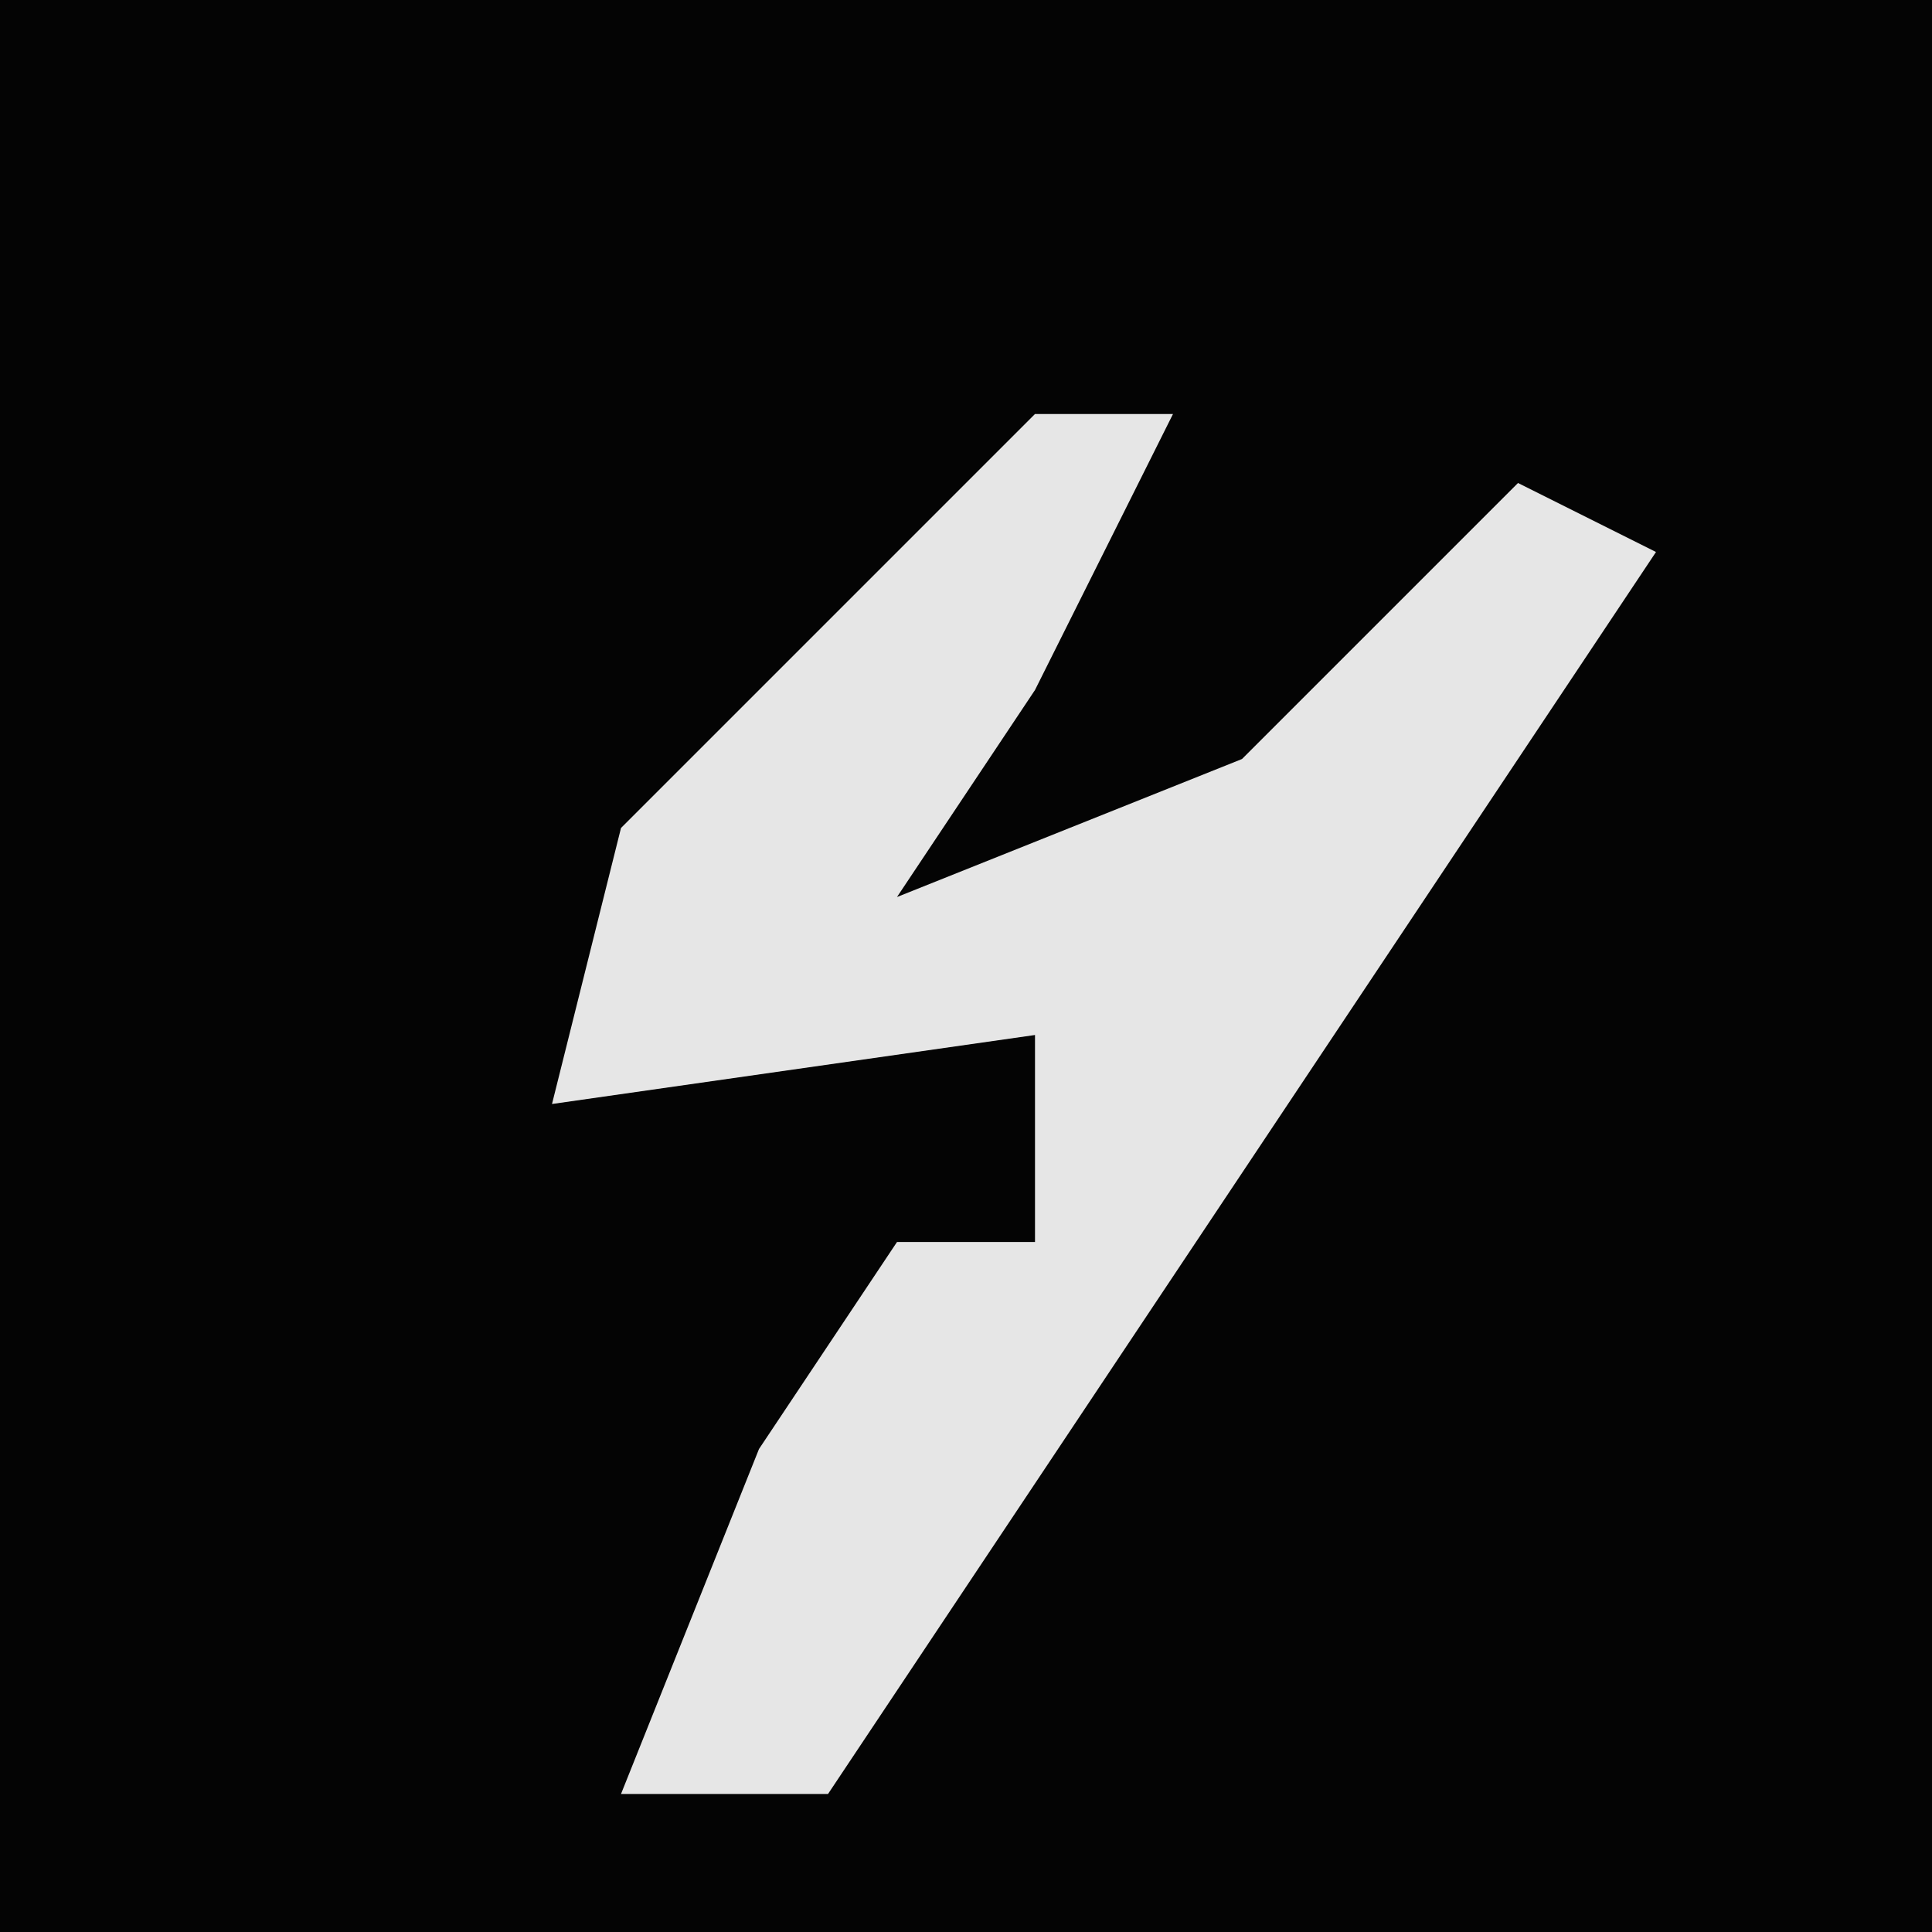 <?xml version="1.0" encoding="UTF-8"?>
<svg version="1.1" xmlns="http://www.w3.org/2000/svg" width="28" height="28">
<path d="M0,0 L28,0 L28,28 L0,28 Z " fill="#040404" transform="translate(0,0)"/>
<path d="M0,0 L2,0 L0,4 L-2,7 L3,5 L7,1 L9,2 L3,11 L-1,17 L-3,20 L-6,20 L-4,15 L-2,12 L0,12 L0,9 L-7,10 L-6,6 Z " fill="#E6E6E6" transform="translate(15,6)"/>
</svg>
